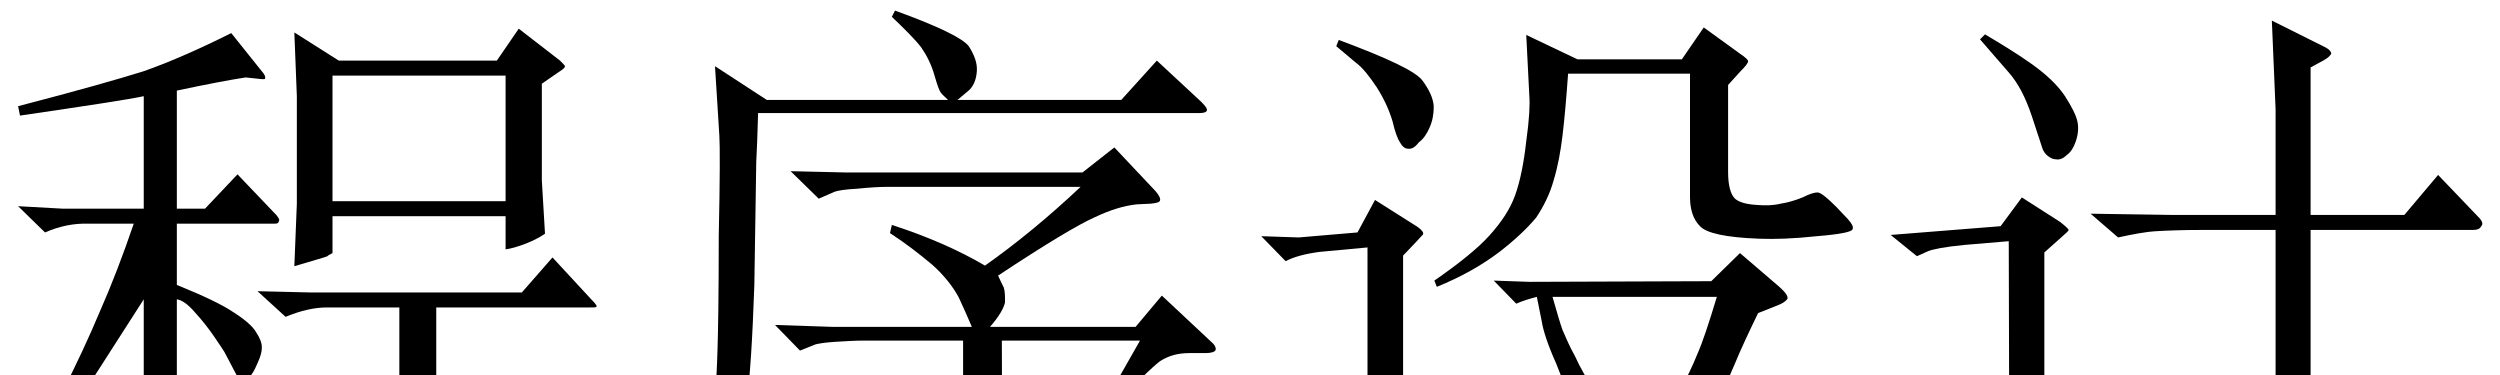 <?xml version='1.0' encoding='UTF-8'?>
<!-- This file was generated by dvisvgm 2.8.1 -->
<svg version='1.1' xmlns='http://www.w3.org/2000/svg' xmlns:xlink='http://www.w3.org/1999/xlink' width='42pt' height='6.3pt' viewBox='78.856 -72.178 42 6.3'>
<defs>
<path id='g0-1265' d='M.756-4.494C.997-4.599 1.239-4.651 1.501-4.641H2.247C2.068-4.116 1.879-3.622 1.68-3.171C1.491-2.719 1.281-2.278 1.071-1.858C.84-1.438 .567-.934 .231-.336L.336-.283C.578-.567 .756-.798 .861-.966C.987-1.144 1.501-1.942 2.415-3.37V.578L2.352 1.69C2.446 1.701 2.667 1.617 3.013 1.449L2.971 .693V-3.37C3.055-3.36 3.16-3.286 3.276-3.15C3.402-3.013 3.507-2.877 3.601-2.74S3.748-2.52 3.769-2.488L3.99-2.068C4.021-2.026 4.053-2.005 4.084-1.995C4.126-1.984 4.168-2.026 4.221-2.1S4.305-2.247 4.336-2.32C4.378-2.415 4.399-2.488 4.399-2.562S4.368-2.719 4.305-2.814C4.252-2.908 4.126-3.024 3.927-3.15C3.727-3.286 3.412-3.433 2.971-3.612V-4.641H4.62C4.651-4.641 4.683-4.651 4.683-4.683C4.704-4.704 4.683-4.735 4.641-4.788L3.99-5.47L3.444-4.893H2.971V-6.877C3.465-6.982 3.853-7.056 4.126-7.098L4.326-7.077C4.41-7.066 4.452-7.066 4.452-7.077C4.462-7.098 4.452-7.129 4.431-7.161L3.885-7.843C3.297-7.549 2.803-7.339 2.415-7.203C2.016-7.077 1.312-6.877 .304-6.615L.336-6.457C1.48-6.625 2.173-6.73 2.415-6.783V-4.893H1.06L.304-4.935L.756-4.494ZM3.36 .714L3.78 1.155C4.095 1.05 4.378 .997 4.641 .997H10.027C10.08 .997 10.111 .987 10.122 .966C10.143 .955 10.111 .913 10.059 .85L9.366 .126L8.767 .756H7.329V-1.155H9.481C9.565-1.155 9.618-1.165 9.639-1.197C9.649-1.218 9.628-1.26 9.576-1.312L8.862-1.974L8.358-1.407H7.329V-3.234H9.912C9.975-3.234 10.017-3.234 10.017-3.244C10.038-3.255 10.006-3.297 9.933-3.37L9.282-4.074L8.767-3.486H5.197L4.326-3.507L4.798-3.076C5.05-3.181 5.281-3.234 5.491-3.234H6.709V-1.407H5.26L4.41-1.428L4.777-.997C4.987-1.102 5.239-1.155 5.544-1.155H6.709V.756H4.189L3.36 .714ZM4.945-3.927C5.302-4.032 5.481-4.084 5.502-4.095C5.502-4.105 5.533-4.116 5.586-4.147V-4.767H8.494V-4.21C8.578-4.221 8.694-4.252 8.83-4.305S9.082-4.42 9.156-4.473L9.103-5.365V-6.993L9.408-7.203C9.46-7.234 9.492-7.266 9.492-7.287C9.492-7.297 9.46-7.329 9.408-7.381L8.715-7.917L8.347-7.381H5.691L4.945-7.854L4.987-6.783V-4.977L4.945-3.927ZM5.586-5.019V-7.129H8.494V-5.019H5.586Z'/>
<path id='g0-2105' d='M2.467-5.082L2.11-4.599L.263-4.452L.704-4.095L.892-4.179C.966-4.21 1.165-4.252 1.501-4.284L2.247-4.347L2.257-.409C2.257-.273 2.247-.178 2.236-.126S2.205-.021 2.173 .021S2.079 .126 1.974 .2L2.467 .976L2.782 .514C2.856 .389 3.076 .095 3.423-.357C3.78-.808 4.179-1.344 4.63-1.942L4.525-2.058L2.845-.409V-4.158L3.139-4.42C3.213-4.483 3.255-4.525 3.255-4.536C3.244-4.557 3.202-4.599 3.108-4.672L2.467-5.082ZM1.764-7.738L2.247-7.182C2.404-7.003 2.53-6.762 2.635-6.447C2.74-6.121 2.803-5.943 2.814-5.901C2.835-5.848 2.866-5.806 2.908-5.775S2.992-5.722 3.045-5.722C3.097-5.712 3.16-5.733 3.223-5.796C3.286-5.838 3.339-5.922 3.37-6.016C3.412-6.132 3.423-6.247 3.402-6.352S3.307-6.604 3.192-6.783C3.066-6.972 2.877-7.15 2.625-7.329S2.11-7.665 1.848-7.822L1.764-7.738ZM3.622-4.809L4.084-4.41C4.326-4.462 4.536-4.504 4.725-4.515C4.893-4.525 5.155-4.536 5.502-4.536H6.73V-.304L6.657 1.827C6.94 1.732 7.171 1.638 7.36 1.533L7.318-.126V-4.536H10.048C10.122-4.536 10.164-4.557 10.185-4.599C10.216-4.63 10.206-4.672 10.164-4.725L9.46-5.46L8.893-4.788H7.318V-7.266L7.549-7.392C7.623-7.434 7.654-7.476 7.665-7.497C7.665-7.528 7.633-7.57 7.57-7.602L6.667-8.053L6.73-6.562V-4.788H4.998L3.622-4.809Z'/>
<path id='g0-3361' d='M.189-4.431L.599-4.011C.735-4.084 .934-4.137 1.176-4.168L1.974-4.242V-.493C1.974-.389 1.963-.294 1.932-.21C1.9-.116 1.869-.042 1.827 .021S1.69 .178 1.554 .304L2.215 .945L2.446 .64C2.499 .546 2.698 .336 3.024-.021C3.349-.357 3.885-.934 4.609-1.722L4.525-1.837L2.572-.304V-4.105L2.772-4.315L2.908-4.462C2.919-4.494 2.887-4.536 2.814-4.588L2.1-5.04L1.806-4.494L.819-4.41L.189-4.431ZM1.449-7.623L1.774-7.35C1.89-7.266 2.005-7.119 2.131-6.93C2.257-6.73 2.341-6.541 2.394-6.363C2.436-6.184 2.478-6.069 2.52-6.006C2.562-5.932 2.604-5.901 2.656-5.901C2.709-5.89 2.772-5.922 2.835-6.006C2.919-6.069 2.971-6.153 3.013-6.247C3.066-6.363 3.087-6.478 3.087-6.615C3.076-6.751 3.013-6.888 2.898-7.045S2.31-7.423 1.491-7.728L1.449-7.623ZM2.163 1.575L2.184 1.732C2.929 1.575 3.465 1.438 3.78 1.323C4.084 1.207 4.452 1.071 4.872 .892S5.607 .567 5.817 .441C6.037 .315 6.3 .147 6.604-.052C6.972 .273 7.339 .546 7.717 .798C8.095 1.029 8.578 1.291 9.156 1.575C9.345 1.344 9.481 1.207 9.576 1.176C9.66 1.134 9.88 1.081 10.237 1.008V.892C9.523 .777 8.946 .63 8.484 .43C8.043 .231 7.56-.063 7.056-.472L7.434-.976C7.57-1.134 7.686-1.323 7.791-1.533C7.906-1.753 8.022-1.995 8.137-2.268C8.253-2.551 8.389-2.835 8.536-3.139L8.904-3.286C8.977-3.318 9.019-3.36 9.03-3.381C9.04-3.423 8.998-3.486 8.893-3.58L8.232-4.147L7.749-3.675L4.693-3.664L4.095-3.685L4.473-3.297C4.588-3.349 4.704-3.381 4.819-3.412L4.903-2.992C4.924-2.856 4.998-2.614 5.145-2.289C5.271-1.953 5.397-1.68 5.512-1.449C5.628-1.239 5.848-.903 6.174-.472L5.481 .042C5.365 .137 5.061 .326 4.546 .588C4.032 .861 3.244 1.186 2.163 1.575ZM5.082-3.412H7.843C7.707-2.961 7.602-2.646 7.518-2.457C7.444-2.268 7.339-2.058 7.224-1.827C7.108-1.606 7.003-1.428 6.919-1.323C6.835-1.197 6.72-1.06 6.573-.882C6.195-1.281 5.932-1.596 5.796-1.806C5.659-2.037 5.544-2.226 5.46-2.415C5.365-2.583 5.302-2.74 5.25-2.856C5.208-2.971 5.155-3.16 5.082-3.412ZM4.641-7.812L4.693-6.783C4.704-6.646 4.693-6.394 4.641-6.027C4.599-5.649 4.536-5.344 4.452-5.113S4.221-4.662 4.021-4.441S3.507-3.969 3.097-3.685L3.139-3.58C3.549-3.748 3.885-3.937 4.179-4.158C4.452-4.368 4.662-4.567 4.809-4.746C4.935-4.935 5.04-5.145 5.103-5.376C5.176-5.617 5.218-5.859 5.25-6.121S5.313-6.73 5.344-7.161H7.392V-5.092C7.392-4.882 7.444-4.714 7.56-4.599C7.665-4.483 7.99-4.41 8.547-4.389C8.809-4.378 9.135-4.389 9.523-4.431C9.912-4.462 10.111-4.504 10.122-4.546C10.143-4.588 10.111-4.641 10.048-4.714L9.849-4.924C9.691-5.082 9.586-5.166 9.534-5.166S9.408-5.145 9.282-5.082C9.177-5.04 9.051-4.998 8.914-4.977C8.778-4.945 8.652-4.945 8.515-4.956C8.347-4.966 8.221-4.998 8.148-5.061C8.074-5.134 8.032-5.281 8.032-5.512V-6.972L8.232-7.192C8.326-7.287 8.368-7.339 8.368-7.371C8.368-7.392 8.326-7.434 8.232-7.497L7.623-7.938L7.255-7.402H5.502L4.641-7.812Z'/>
<path id='g0-4029' d='M2.383-6.72L1.512-7.287L1.585-6.121C1.596-5.964 1.596-5.407 1.575-4.431C1.575-3.454 1.564-2.824 1.554-2.52S1.533-1.921 1.501-1.638S1.407-1.018 1.302-.63C1.207-.241 1.05 .116 .861 .452C.651 .787 .452 1.113 .252 1.428L.378 1.512C.808 1.039 1.113 .672 1.281 .399C1.47 .137 1.617-.147 1.743-.452S1.963-1.134 2.037-1.575C2.1-2.037 2.142-2.709 2.173-3.612L2.205-5.68C2.215-5.859 2.226-6.132 2.236-6.499H9.639C9.712-6.499 9.765-6.51 9.775-6.541S9.754-6.615 9.681-6.688L8.935-7.381L8.337-6.72H5.586L5.785-6.888C5.859-6.961 5.901-7.066 5.911-7.203S5.869-7.476 5.775-7.623C5.67-7.759 5.26-7.959 4.536-8.221L4.483-8.116C4.704-7.906 4.872-7.738 4.977-7.602C5.071-7.465 5.145-7.318 5.197-7.14S5.281-6.867 5.313-6.835C5.334-6.804 5.376-6.772 5.428-6.72H2.383ZM2.52-2.94L2.94-2.509L3.202-2.614C3.244-2.625 3.36-2.646 3.528-2.656C3.717-2.667 3.864-2.677 3.99-2.677H5.68V.578C5.68 .714 5.659 .798 5.628 .84C5.596 .892 5.512 .913 5.376 .903C5.25 .892 4.798 .85 4.011 .756L4 .934C4.536 1.06 4.872 1.186 4.998 1.312S5.197 1.554 5.208 1.648C5.229 1.743 5.239 1.837 5.239 1.932C5.481 1.858 5.691 1.785 5.859 1.69C6.016 1.596 6.132 1.522 6.184 1.449C6.237 1.386 6.279 1.302 6.3 1.197C6.331 1.102 6.342 .976 6.342 .829L6.331-2.677H8.652L8.001-1.533L8.127-1.48C8.568-1.953 8.862-2.236 8.988-2.331C9.135-2.425 9.292-2.467 9.481-2.467H9.754C9.849-2.467 9.912-2.488 9.922-2.52S9.912-2.604 9.849-2.656L9.019-3.433L8.578-2.908H6.132C6.289-3.087 6.363-3.223 6.384-3.318C6.384-3.423 6.384-3.507 6.363-3.57C6.331-3.633 6.3-3.696 6.268-3.769C7.077-4.305 7.623-4.63 7.885-4.746C8.148-4.872 8.389-4.945 8.599-4.966L8.83-4.977C8.925-4.987 8.977-4.998 8.988-5.029S8.977-5.113 8.914-5.187L8.221-5.922L7.686-5.502H3.696L2.782-5.523L3.255-5.061L3.517-5.176C3.57-5.197 3.696-5.218 3.906-5.229C4.105-5.25 4.284-5.26 4.42-5.26H7.654C7.119-4.756 6.583-4.315 6.048-3.937C5.617-4.189 5.103-4.42 4.483-4.62L4.452-4.483C4.725-4.305 4.966-4.116 5.166-3.948C5.365-3.769 5.512-3.58 5.607-3.402C5.691-3.223 5.764-3.055 5.827-2.908H3.475L2.52-2.94Z'/>
</defs>
<g id='page1'>
<use x='78.856' y='-63.779' xlink:href='#g0-1265'/>
<use x='89.356' y='-63.779' xlink:href='#g0-4029'/>
<use x='99.856' y='-63.779' xlink:href='#g0-3361'/>
<use x='110.356' y='-63.779' xlink:href='#g0-2105'/>
</g>
</svg>
